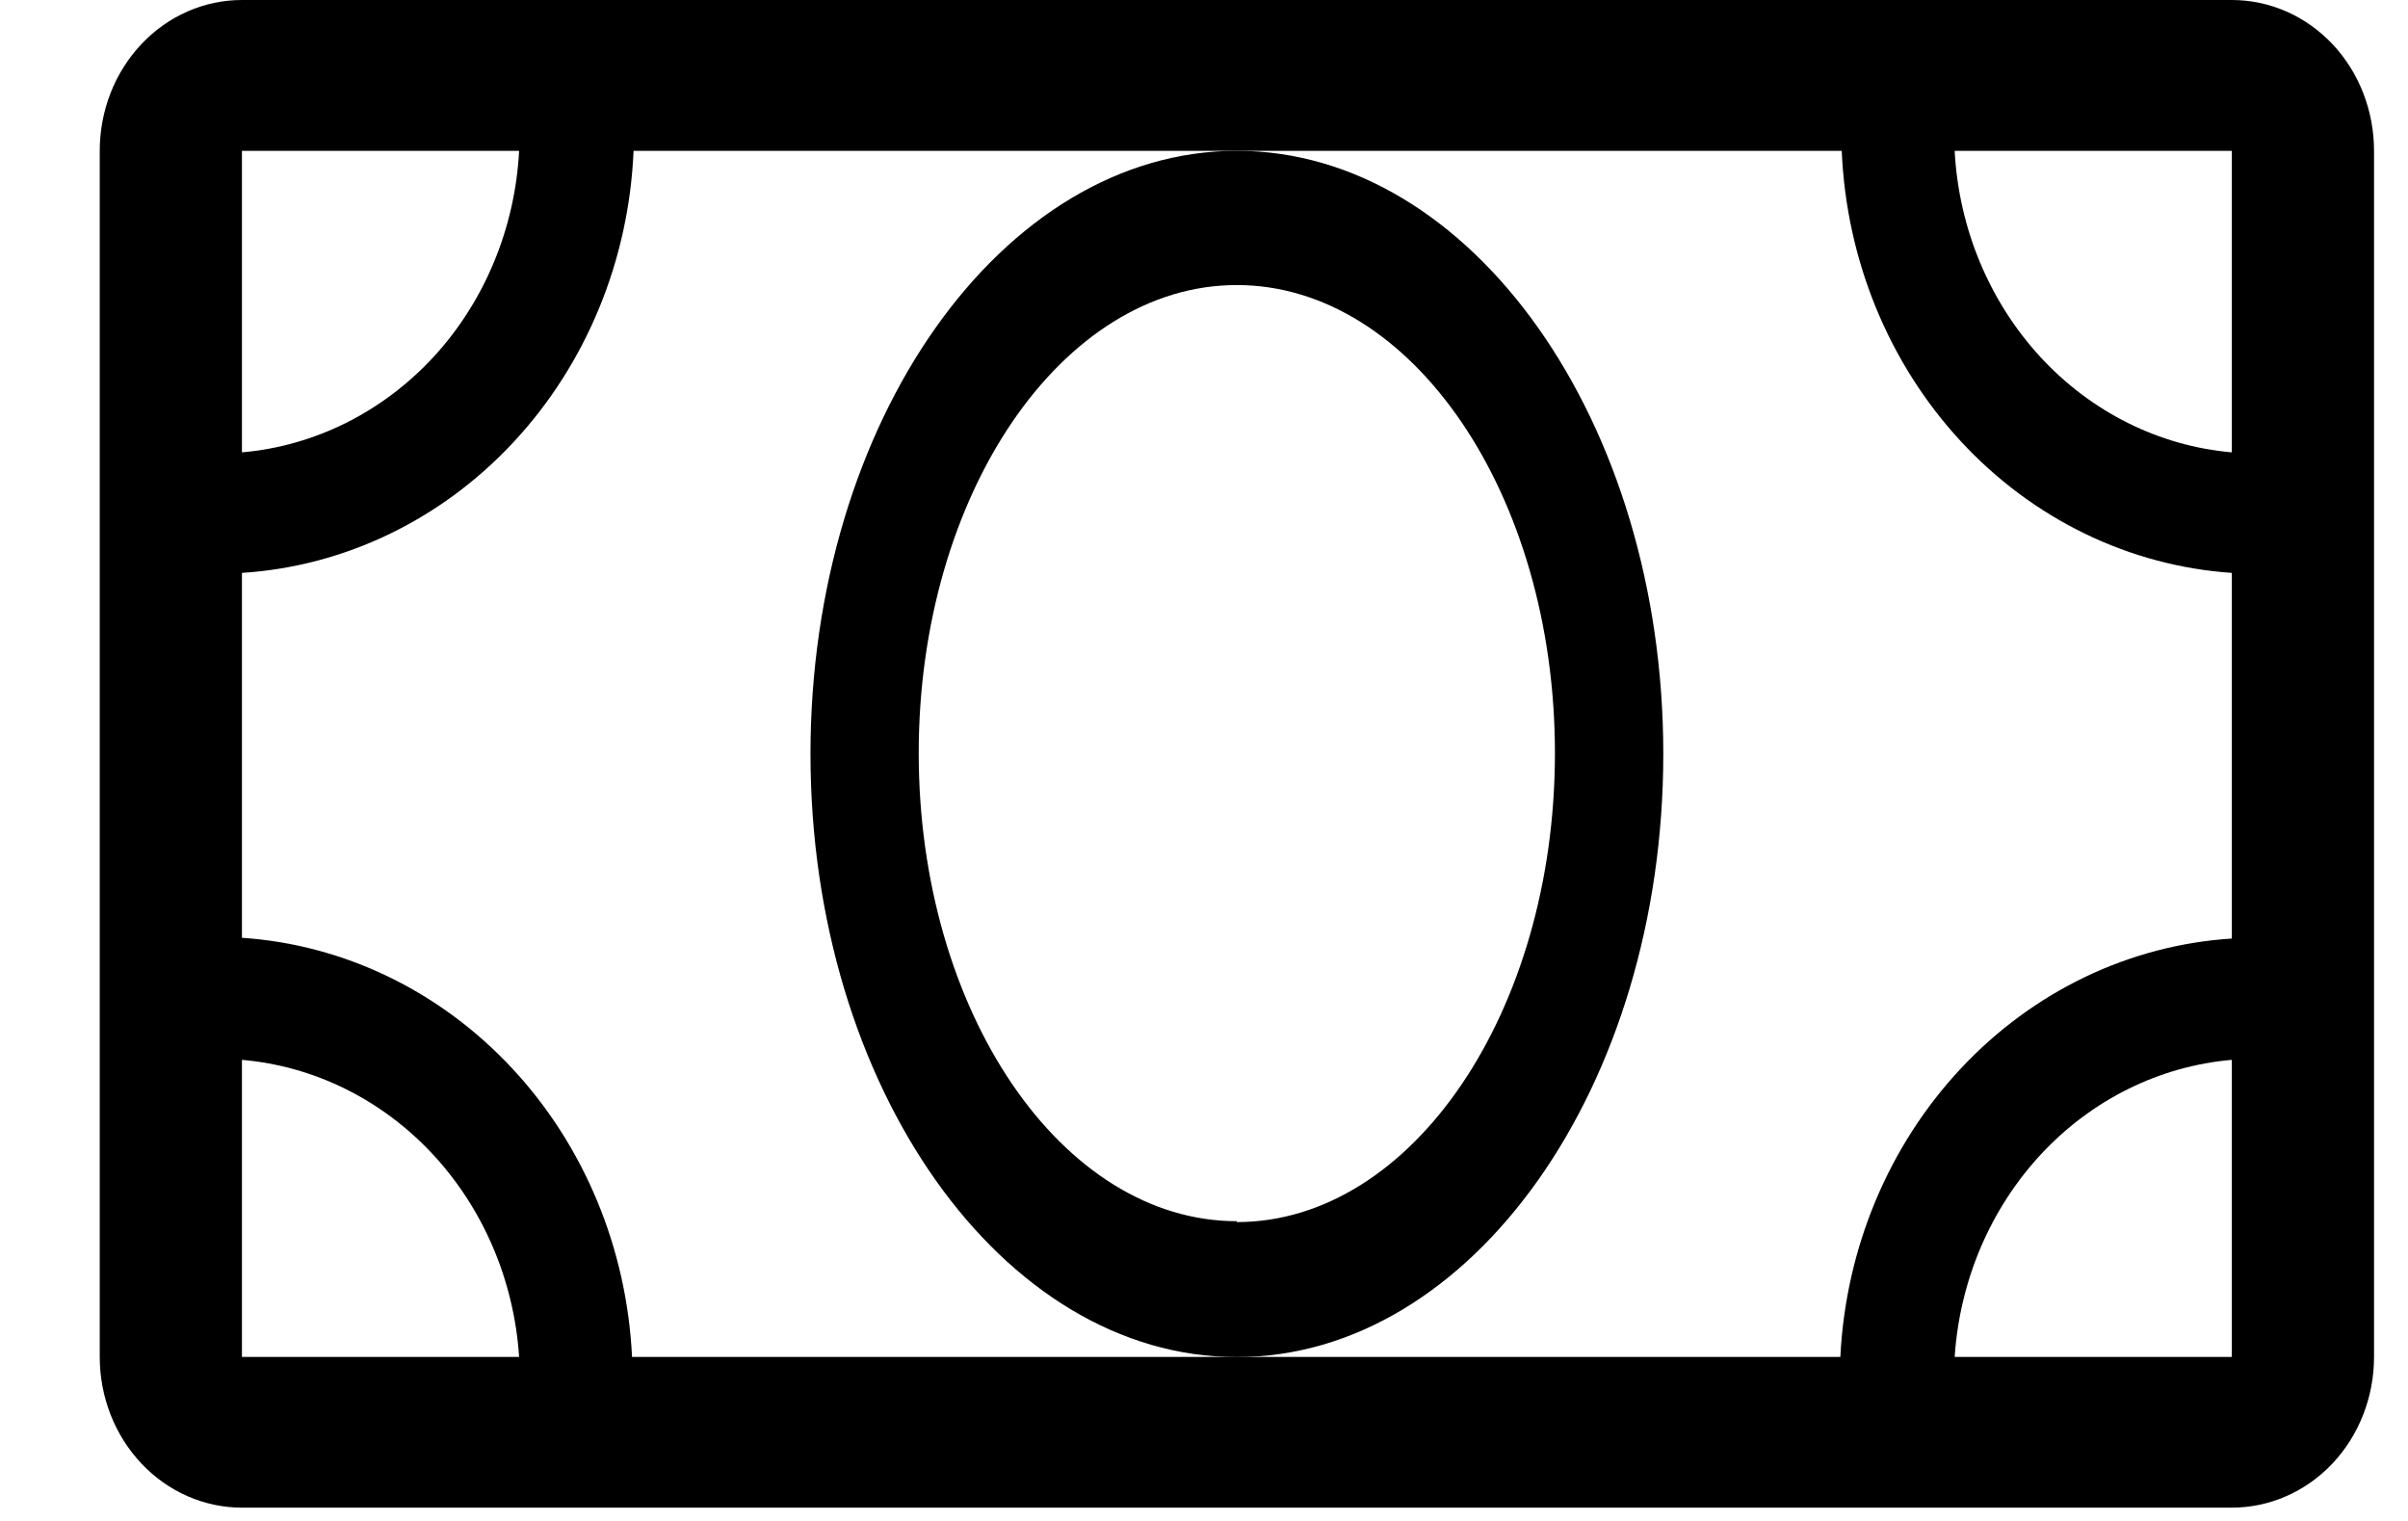 <svg width="19" height="12" viewBox="0 0 19 12" fill="none" xmlns="http://www.w3.org/2000/svg">
<path d="M17.61 0H1.909C1.611 0 1.326 0.125 1.116 0.348C0.905 0.571 0.787 0.874 0.787 1.19V10.706C0.787 11.021 0.905 11.324 1.116 11.547C1.326 11.77 1.611 11.895 1.909 11.895H17.61C17.908 11.895 18.193 11.77 18.404 11.547C18.614 11.324 18.732 11.021 18.732 10.706V1.19C18.732 0.874 18.614 0.571 18.404 0.348C18.193 0.125 17.908 0 17.61 0ZM17.61 3.569C17.036 3.519 16.499 3.251 16.097 2.814C15.695 2.376 15.455 1.799 15.423 1.19H17.61V3.569ZM17.61 4.532V7.405C16.803 7.456 16.042 7.821 15.472 8.43C14.902 9.039 14.563 9.849 14.521 10.706H4.987C4.946 9.85 4.61 9.04 4.042 8.43C3.474 7.82 2.715 7.453 1.909 7.399V4.52C2.721 4.468 3.486 4.099 4.056 3.484C4.627 2.869 4.963 2.051 4.999 1.19H14.532C14.568 2.05 14.902 2.865 15.47 3.48C16.038 4.095 16.8 4.465 17.61 4.52V4.532ZM4.096 1.19C4.064 1.799 3.825 2.376 3.423 2.814C3.02 3.251 2.483 3.519 1.909 3.569V1.19H4.096ZM1.909 8.362C2.477 8.411 3.011 8.674 3.412 9.104C3.813 9.534 4.056 10.102 4.096 10.706H1.909V8.362ZM15.423 10.706C15.463 10.102 15.706 9.534 16.107 9.104C16.508 8.674 17.042 8.411 17.61 8.362V10.706H15.423Z" fill="currentColor"/>
<path d="M9.759 1.19C7.906 1.19 6.395 3.327 6.395 5.948C6.395 8.57 7.906 10.707 9.759 10.707C11.612 10.707 13.124 8.57 13.124 5.948C13.124 3.327 11.612 1.19 9.759 1.19ZM9.759 9.635C8.376 9.635 7.249 7.978 7.249 5.942C7.249 3.906 8.376 2.249 9.759 2.249C11.143 2.249 12.269 3.906 12.269 5.942C12.269 7.978 11.143 9.642 9.759 9.642V9.635Z" fill="currentColor"/>
</svg>
